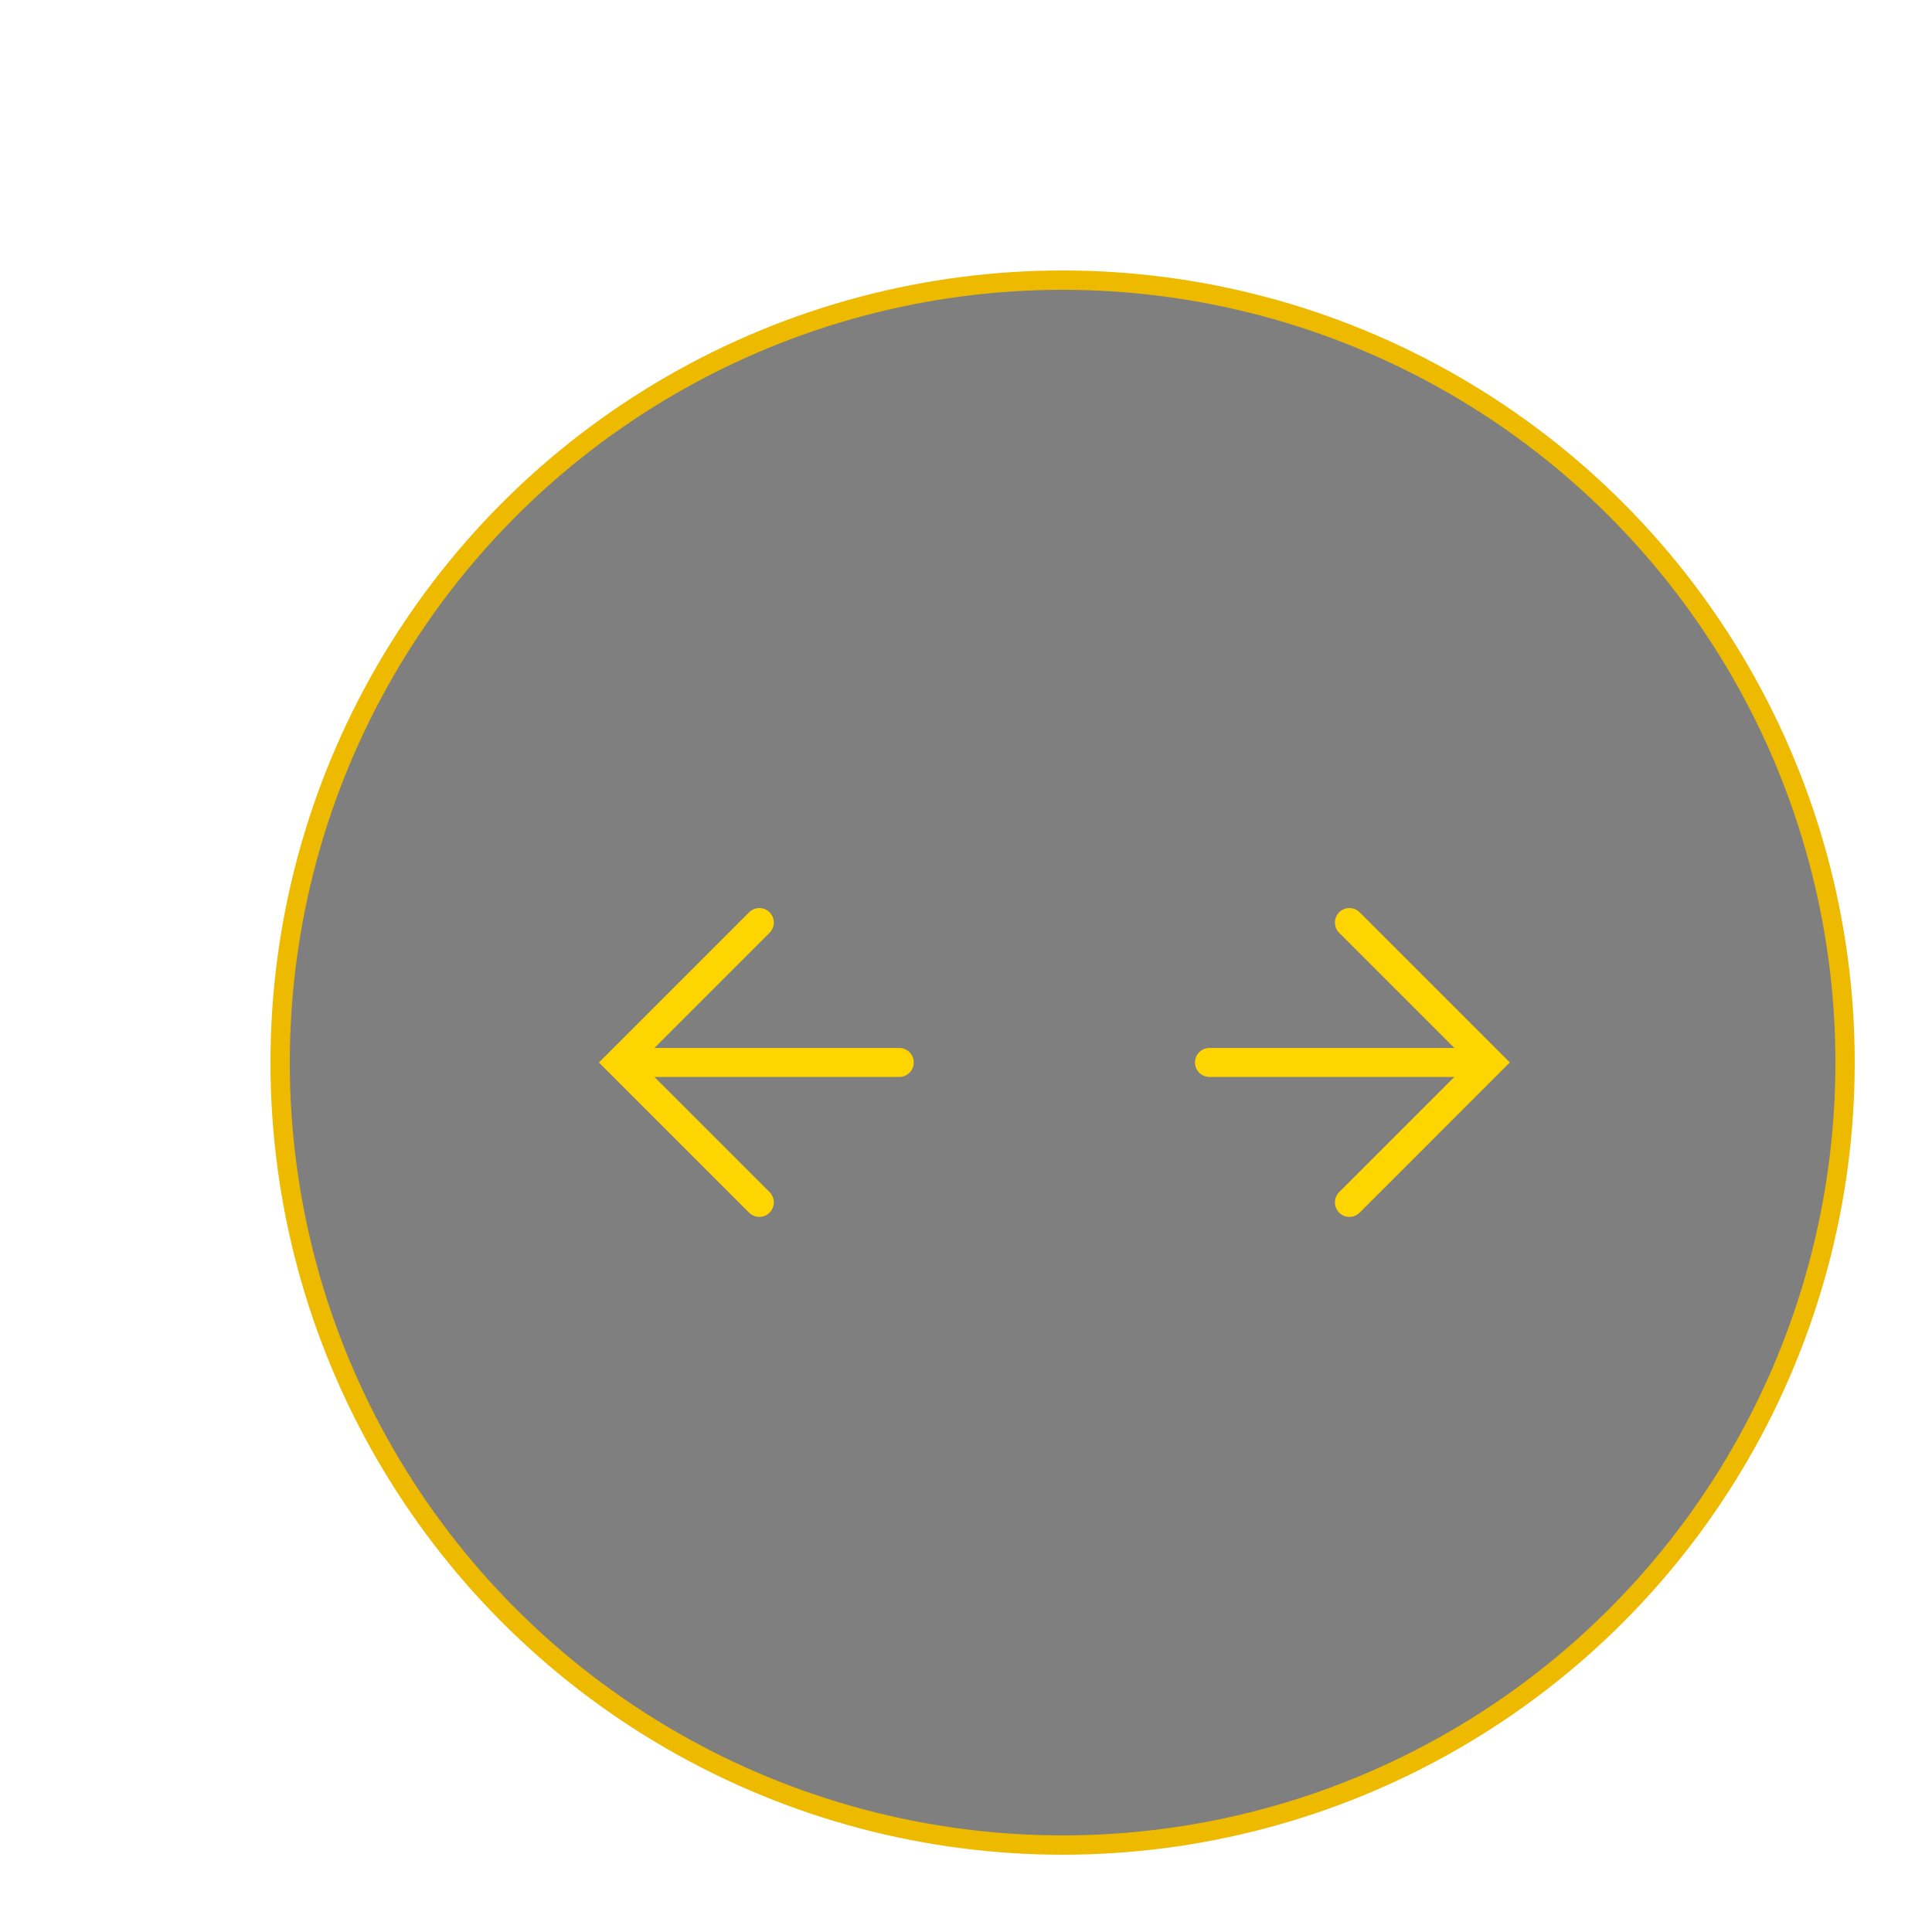 <svg width="100" height="100" viewBox="0 0 100 100" fill="none" xmlns="http://www.w3.org/2000/svg">
<circle cx="55" cy="55" r="40.5" fill="black" fill-opacity="0.5" stroke="#EDBA00"/>
<path fill-rule="evenodd" clip-rule="evenodd" d="M62.602 54.243C62.188 54.243 61.852 54.578 61.852 54.993C61.852 55.407 62.188 55.743 62.602 55.743H75.277L69.315 61.705C69.022 61.998 69.022 62.473 69.315 62.766C69.608 63.059 70.083 63.059 70.376 62.766L78.148 54.993L70.376 47.22C70.083 46.927 69.608 46.927 69.315 47.22C69.022 47.513 69.022 47.987 69.315 48.28L75.277 54.243L62.602 54.243Z" fill="#FFD500"/>
<path fill-rule="evenodd" clip-rule="evenodd" d="M46.546 55.743C46.96 55.743 47.296 55.407 47.296 54.993C47.296 54.578 46.96 54.243 46.546 54.243L33.871 54.243L39.834 48.28C40.127 47.987 40.127 47.513 39.834 47.22C39.541 46.927 39.066 46.927 38.773 47.22L31 54.993L38.773 62.766C39.066 63.059 39.541 63.059 39.834 62.766C40.127 62.473 40.127 61.998 39.834 61.705L33.871 55.743H46.546Z" fill="#FFD500"/>
</svg>
